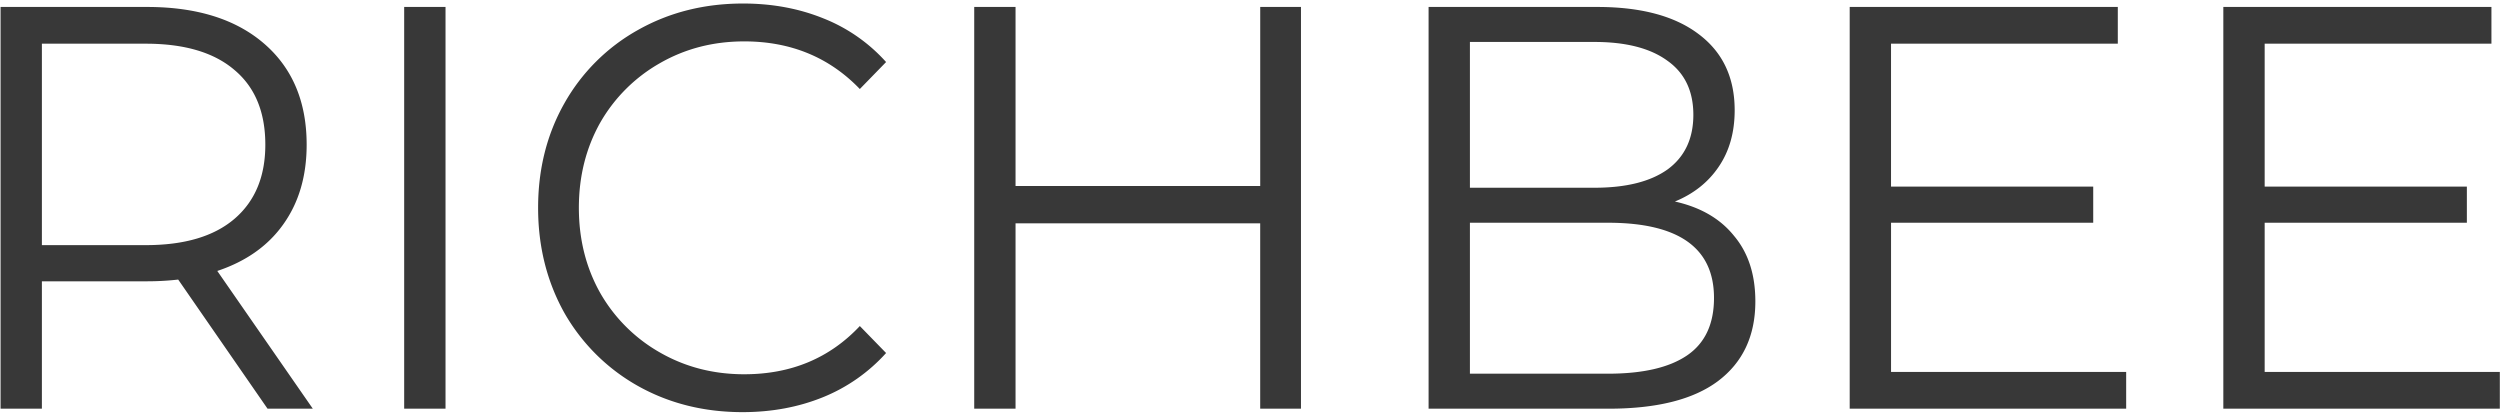 <svg width="115" height="19" fill="none" xmlns="http://www.w3.org/2000/svg"><path d="M12.307 18.8l-4.11-5.94c-.463.053-.943.08-1.44.08h-4.83v5.86H.026V.32h6.732c2.295 0 4.093.563 5.395 1.69 1.302 1.126 1.953 2.675 1.953 4.646 0 1.443-.36 2.666-1.08 3.67-.701.985-1.712 1.698-3.031 2.138l4.394 6.336h-2.082zm-5.6-7.524c1.78 0 3.142-.405 4.084-1.214.942-.81 1.414-1.945 1.414-3.406 0-1.496-.472-2.64-1.414-3.432-.942-.81-2.303-1.214-4.085-1.214H1.927v9.266h4.78zM18.592.32h1.902V18.8h-1.902V.32zm15.565 18.638c-1.782 0-3.392-.404-4.83-1.214a8.914 8.914 0 01-3.367-3.353c-.805-1.443-1.207-3.053-1.207-4.831 0-1.778.402-3.38 1.207-4.805a8.809 8.809 0 013.392-3.379c1.439-.81 3.049-1.214 4.83-1.214 1.336 0 2.57.228 3.7.686a7.663 7.663 0 012.878 2.006l-1.208 1.241c-1.404-1.46-3.177-2.191-5.318-2.191-1.422 0-2.715.334-3.88 1.003a7.324 7.324 0 00-2.75 2.746c-.65 1.161-.976 2.464-.976 3.907s.326 2.746.977 3.907a7.324 7.324 0 002.749 2.746c1.165.669 2.458 1.003 3.88 1.003 2.158 0 3.93-.74 5.318-2.218l1.208 1.241a7.884 7.884 0 01-2.904 2.033c-1.13.458-2.363.686-3.7.686zM59.845.32V18.8h-1.876v-8.527H46.715V18.8h-1.901V.32h1.901v8.237H57.97V.32h1.876zm17.2 8.95c1.183.264 2.09.792 2.724 1.584.651.774.977 1.777.977 3.01 0 1.583-.574 2.806-1.722 3.669-1.13.845-2.809 1.267-5.036 1.267h-8.273V.32h7.76c2.004 0 3.554.414 4.65 1.24 1.113.828 1.67 1.998 1.67 3.512 0 1.02-.248 1.892-.745 2.614-.48.704-1.148 1.232-2.004 1.584zm-9.429-7.34v6.706h5.73c1.456 0 2.578-.282 3.366-.845.788-.58 1.182-1.417 1.182-2.508s-.394-1.918-1.182-2.481c-.788-.581-1.91-.872-3.366-.872h-5.73zm6.347 15.26c1.61 0 2.826-.282 3.648-.845.822-.563 1.233-1.443 1.233-2.64 0-2.306-1.627-3.459-4.881-3.459h-6.347v6.944h6.347zm23.841-.08v1.69H85.086V.32h12.333v1.69H86.987v6.573h9.301v1.663h-9.3v6.864h10.816zm17.188 0v1.69h-12.719V.32h12.333v1.69h-10.431v6.573h9.301v1.663h-9.301v6.864h10.817z" fill="#383838"/></svg>
